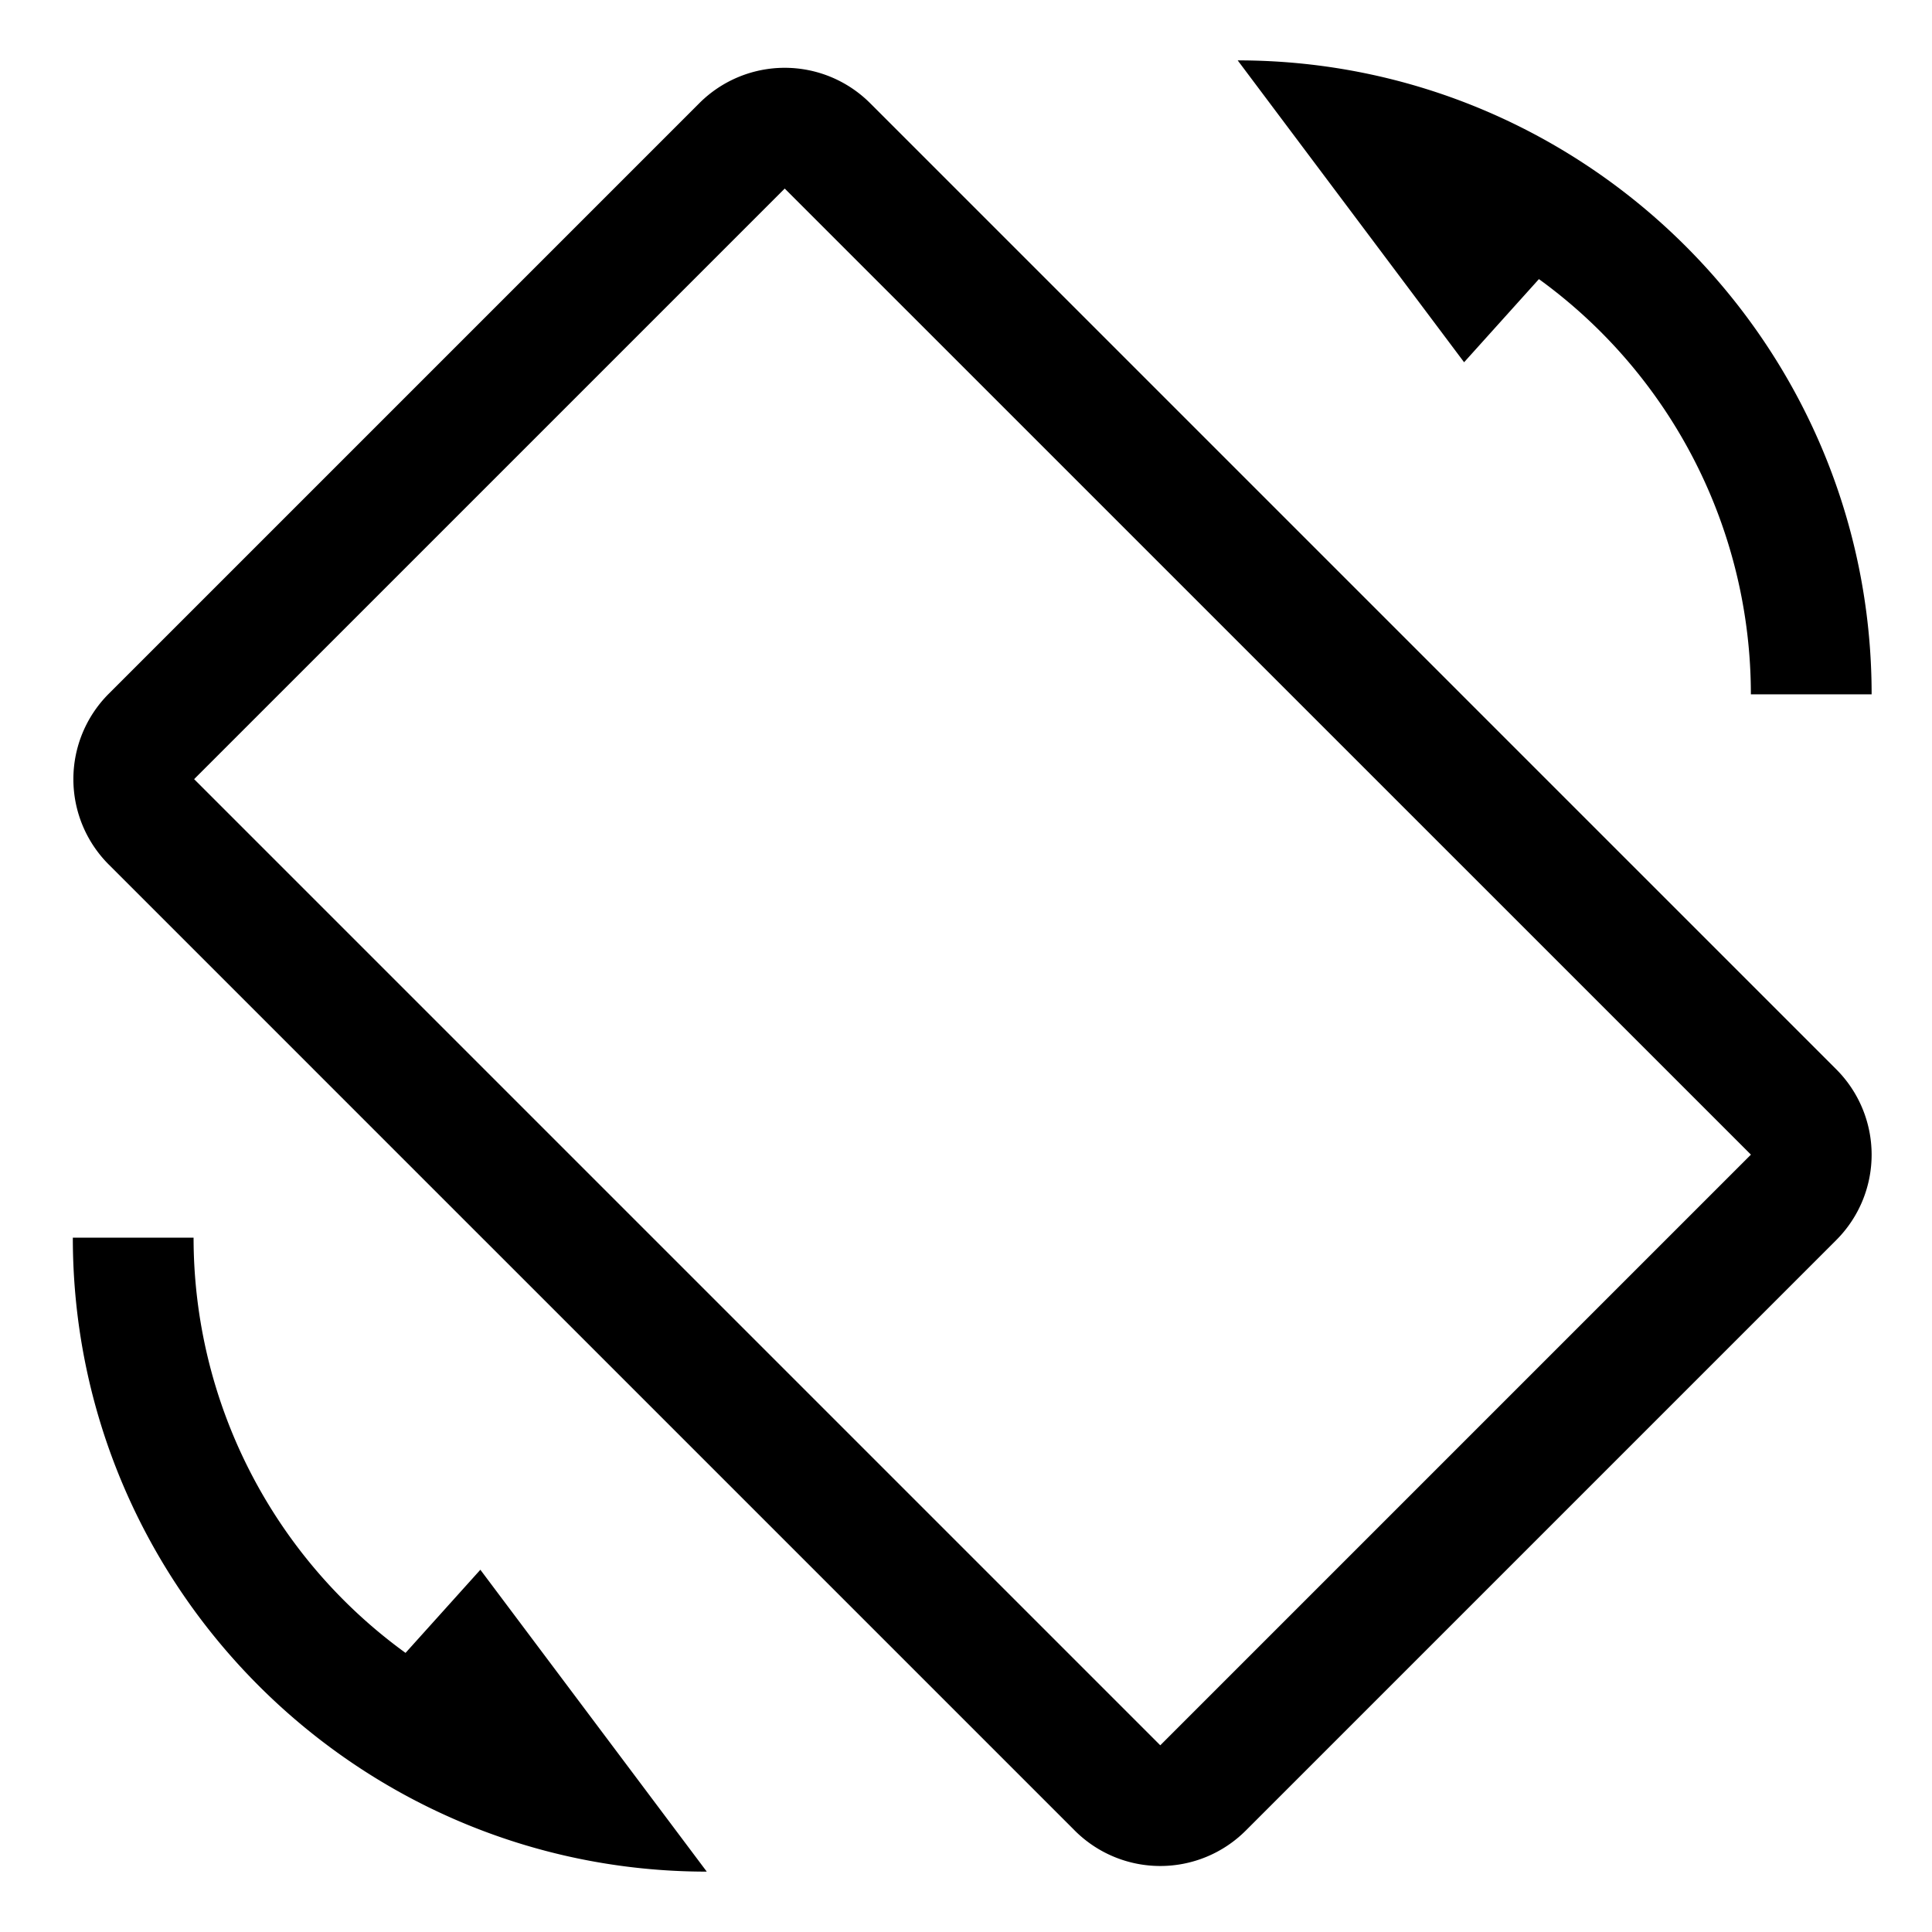 <svg xmlns="http://www.w3.org/2000/svg" viewBox="0 0 512 512">
  <path fill="currentColor" d="M230.588,27.341a32,32,0,0,0-45.255,0L28.818,183.855a32,32,0,0,0,0,45.255L284.857,485.15a32.037,32.037,0,0,0,45.255,0L486.627,328.634h0a32,32,0,0,0,0-45.255ZM464,306.006,307.485,462.522,51.445,206.482,207.96,49.968,464.014,305.991Z" class="ci-primary"/>
  <path fill="currentColor" d="M187.3,496l-60-80-19.83,22.033A135.9,135.9,0,0,1,51.3,328h-32c0,92.636,75.364,168,168,168Z" class="ci-primary"/>
  <path fill="currentColor" d="M328,16l60,80,19.83-22.033A135.9,135.9,0,0,1,464,184h32C496,91.364,420.636,16,328,16Z" class="ci-primary"/>
</svg>
